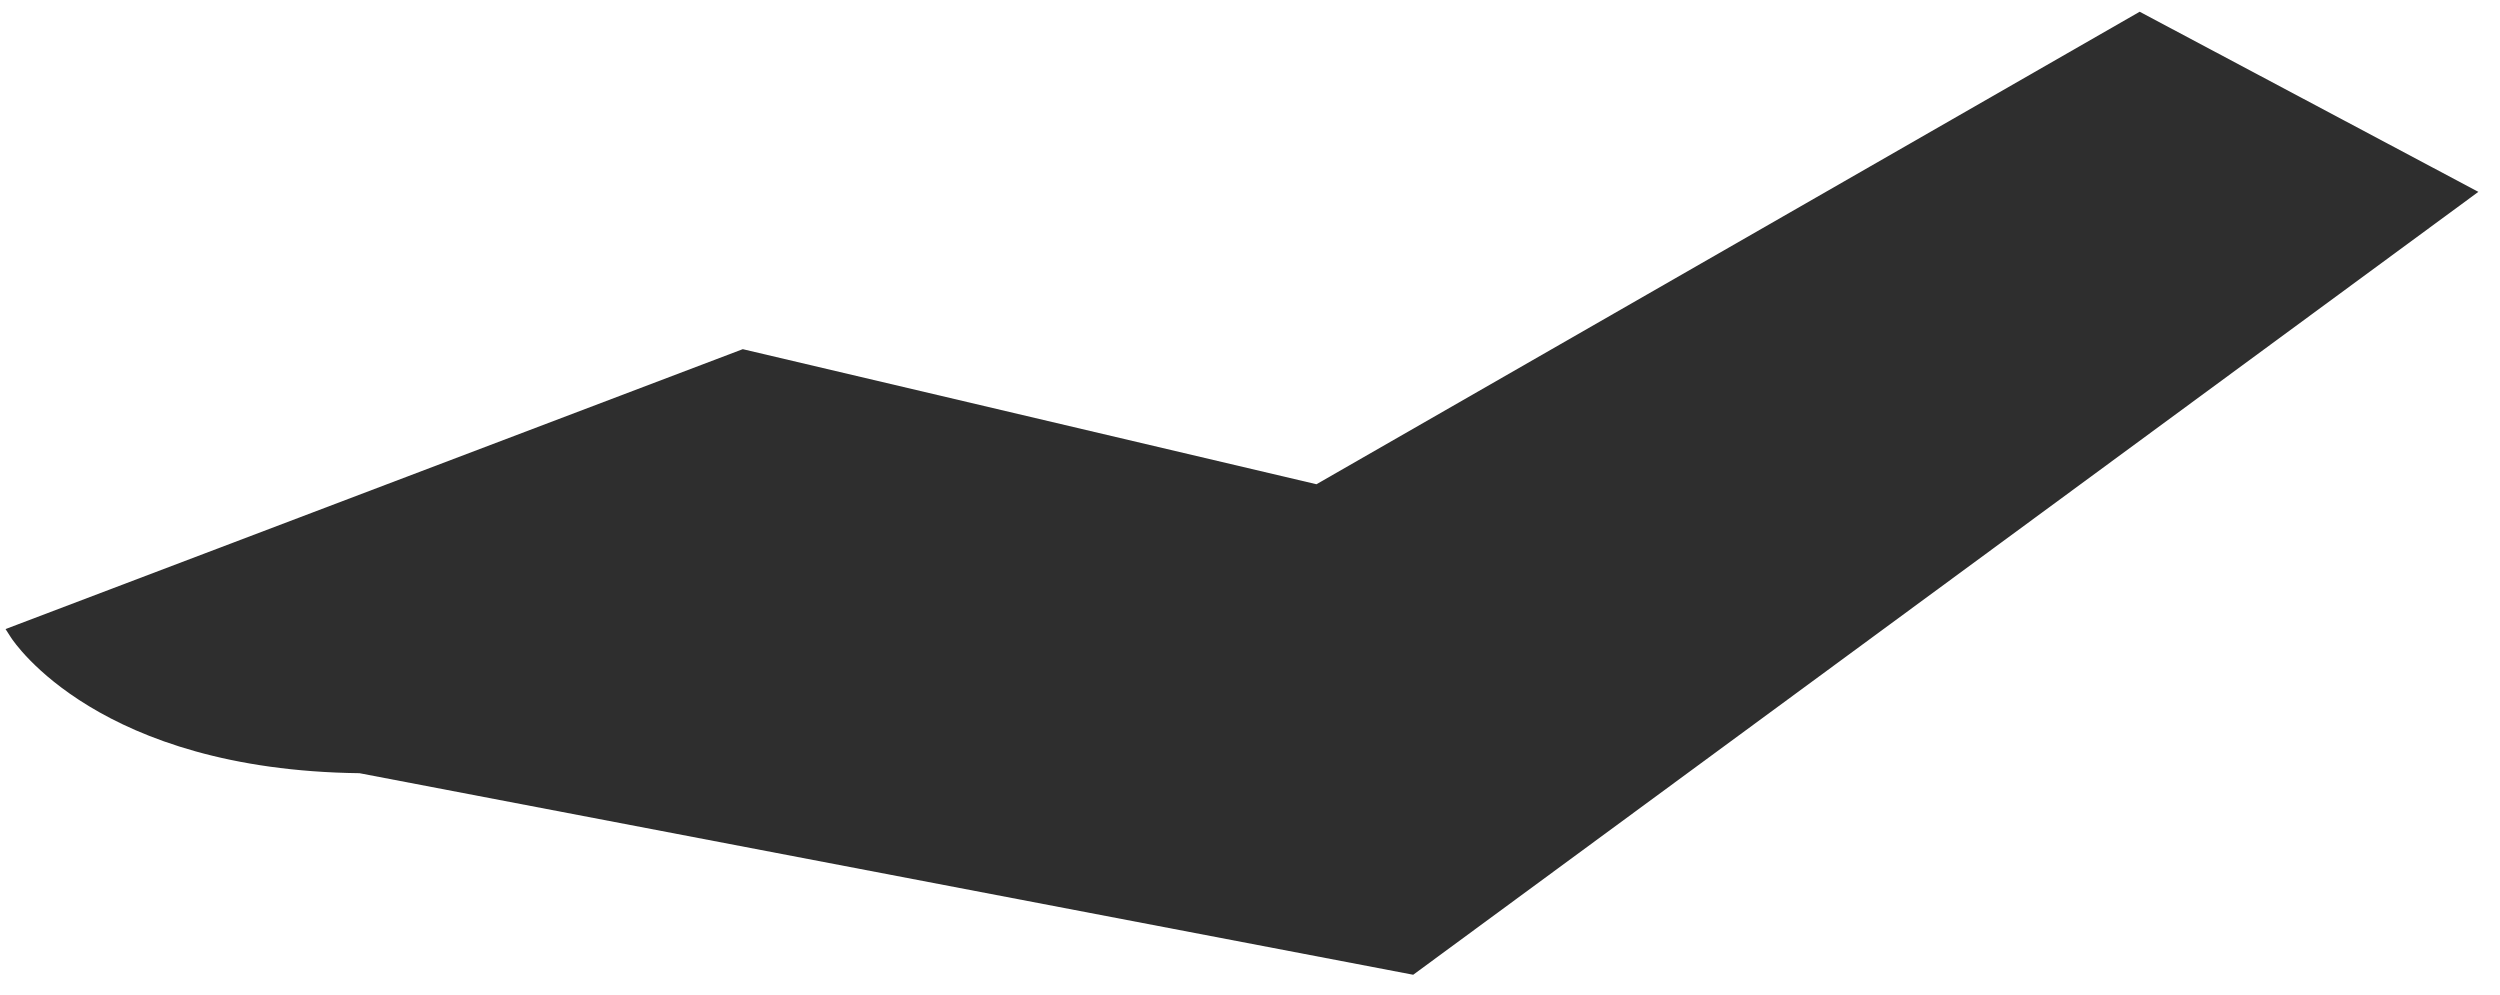 <?xml version="1.0" encoding="UTF-8" standalone="no"?><svg width='93' height='37' viewBox='0 0 93 37' fill='none' xmlns='http://www.w3.org/2000/svg'>
<path d='M92.195 7.137L52.571 36.261L13.373 28.763C3.686 28.644 0.534 23.911 0.404 23.709L0.206 23.401L27.631 12.989L48.972 18.014L79.596 0.437L92.195 7.137Z' fill='#2E2E2E'/>
</svg>
